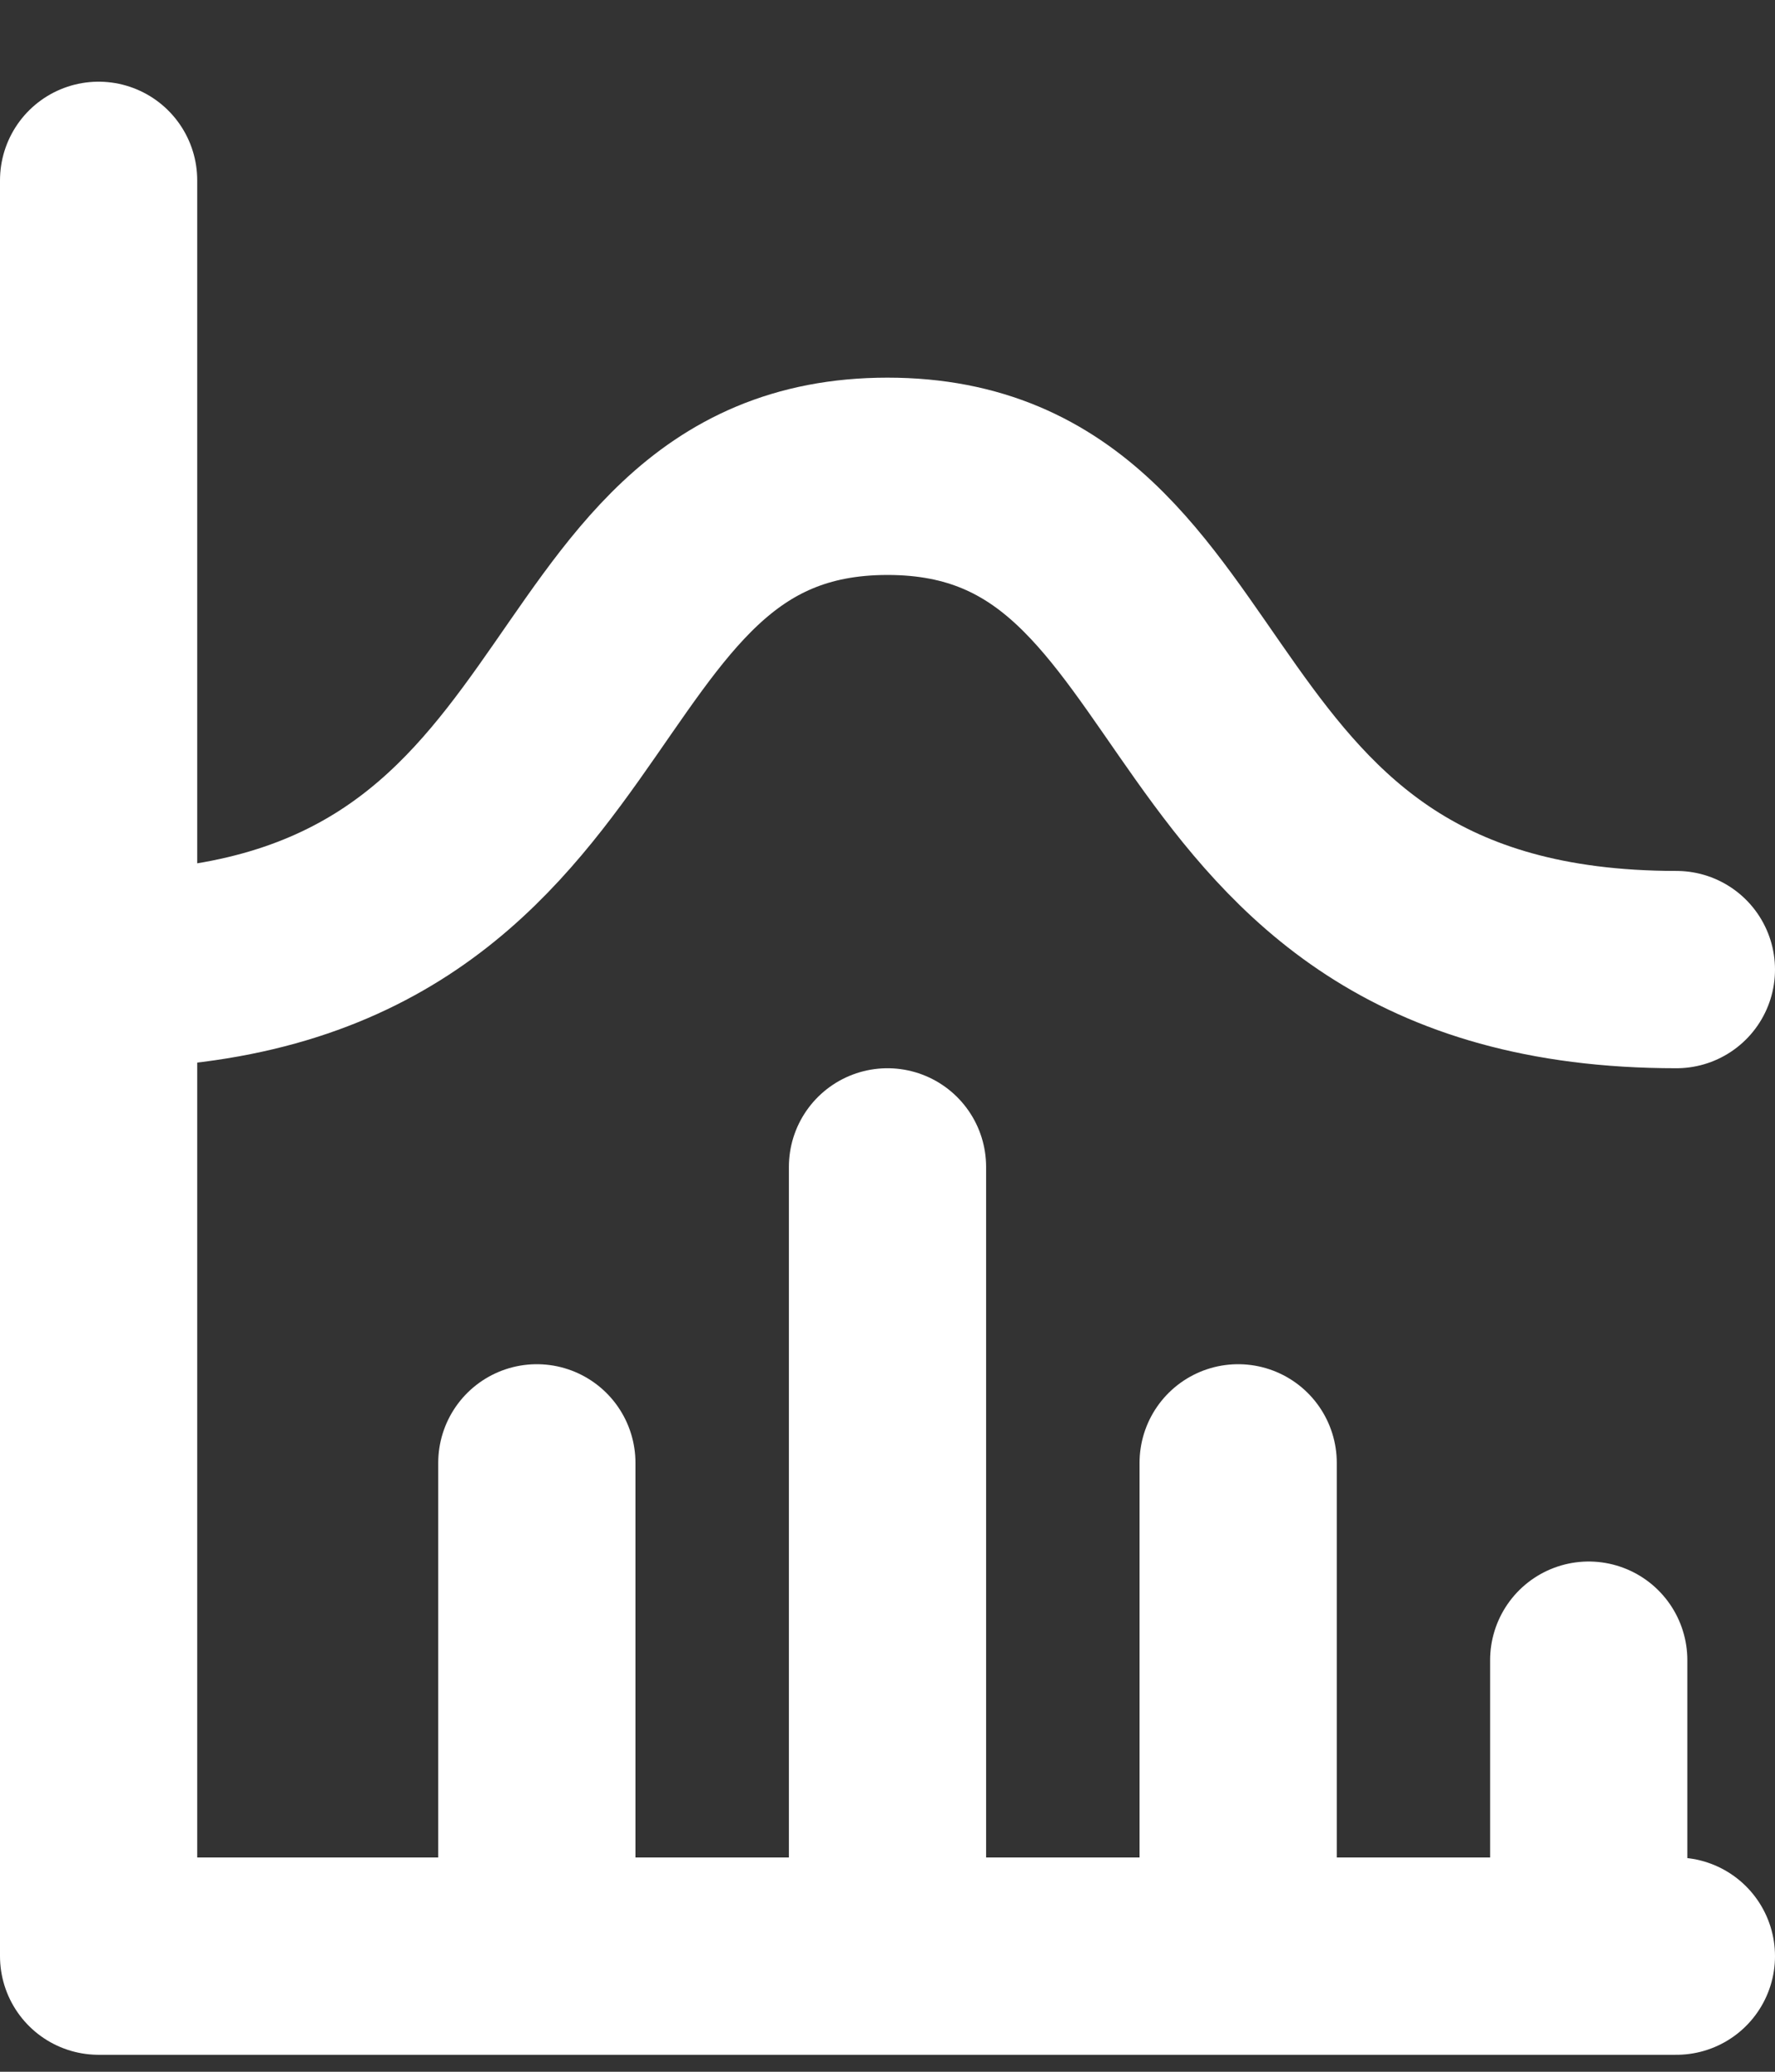 <svg xmlns="http://www.w3.org/2000/svg" width="18" height="21" viewBox="0 0 18 21" fill="none">
    <rect x="0" y="0" width="18" height="21" fill="#333333" stroke="none"/>
    <path d="M1 1.828V19.828H17M16.111 16.828V19.828M12.556 14.828V19.828M9 11.828V19.828M5.444 14.828V19.828"  stroke="white" stroke-width="2" stroke-linecap="round" stroke-linejoin="round"/>
    <path d="M1 9.828C6.333 9.828 5.444 4.828 9 4.828C12.556 4.828 11.667 9.828 17 9.828" stroke="white" stroke-width="2" stroke-linecap="round" stroke-linejoin="round"/>
  </svg>